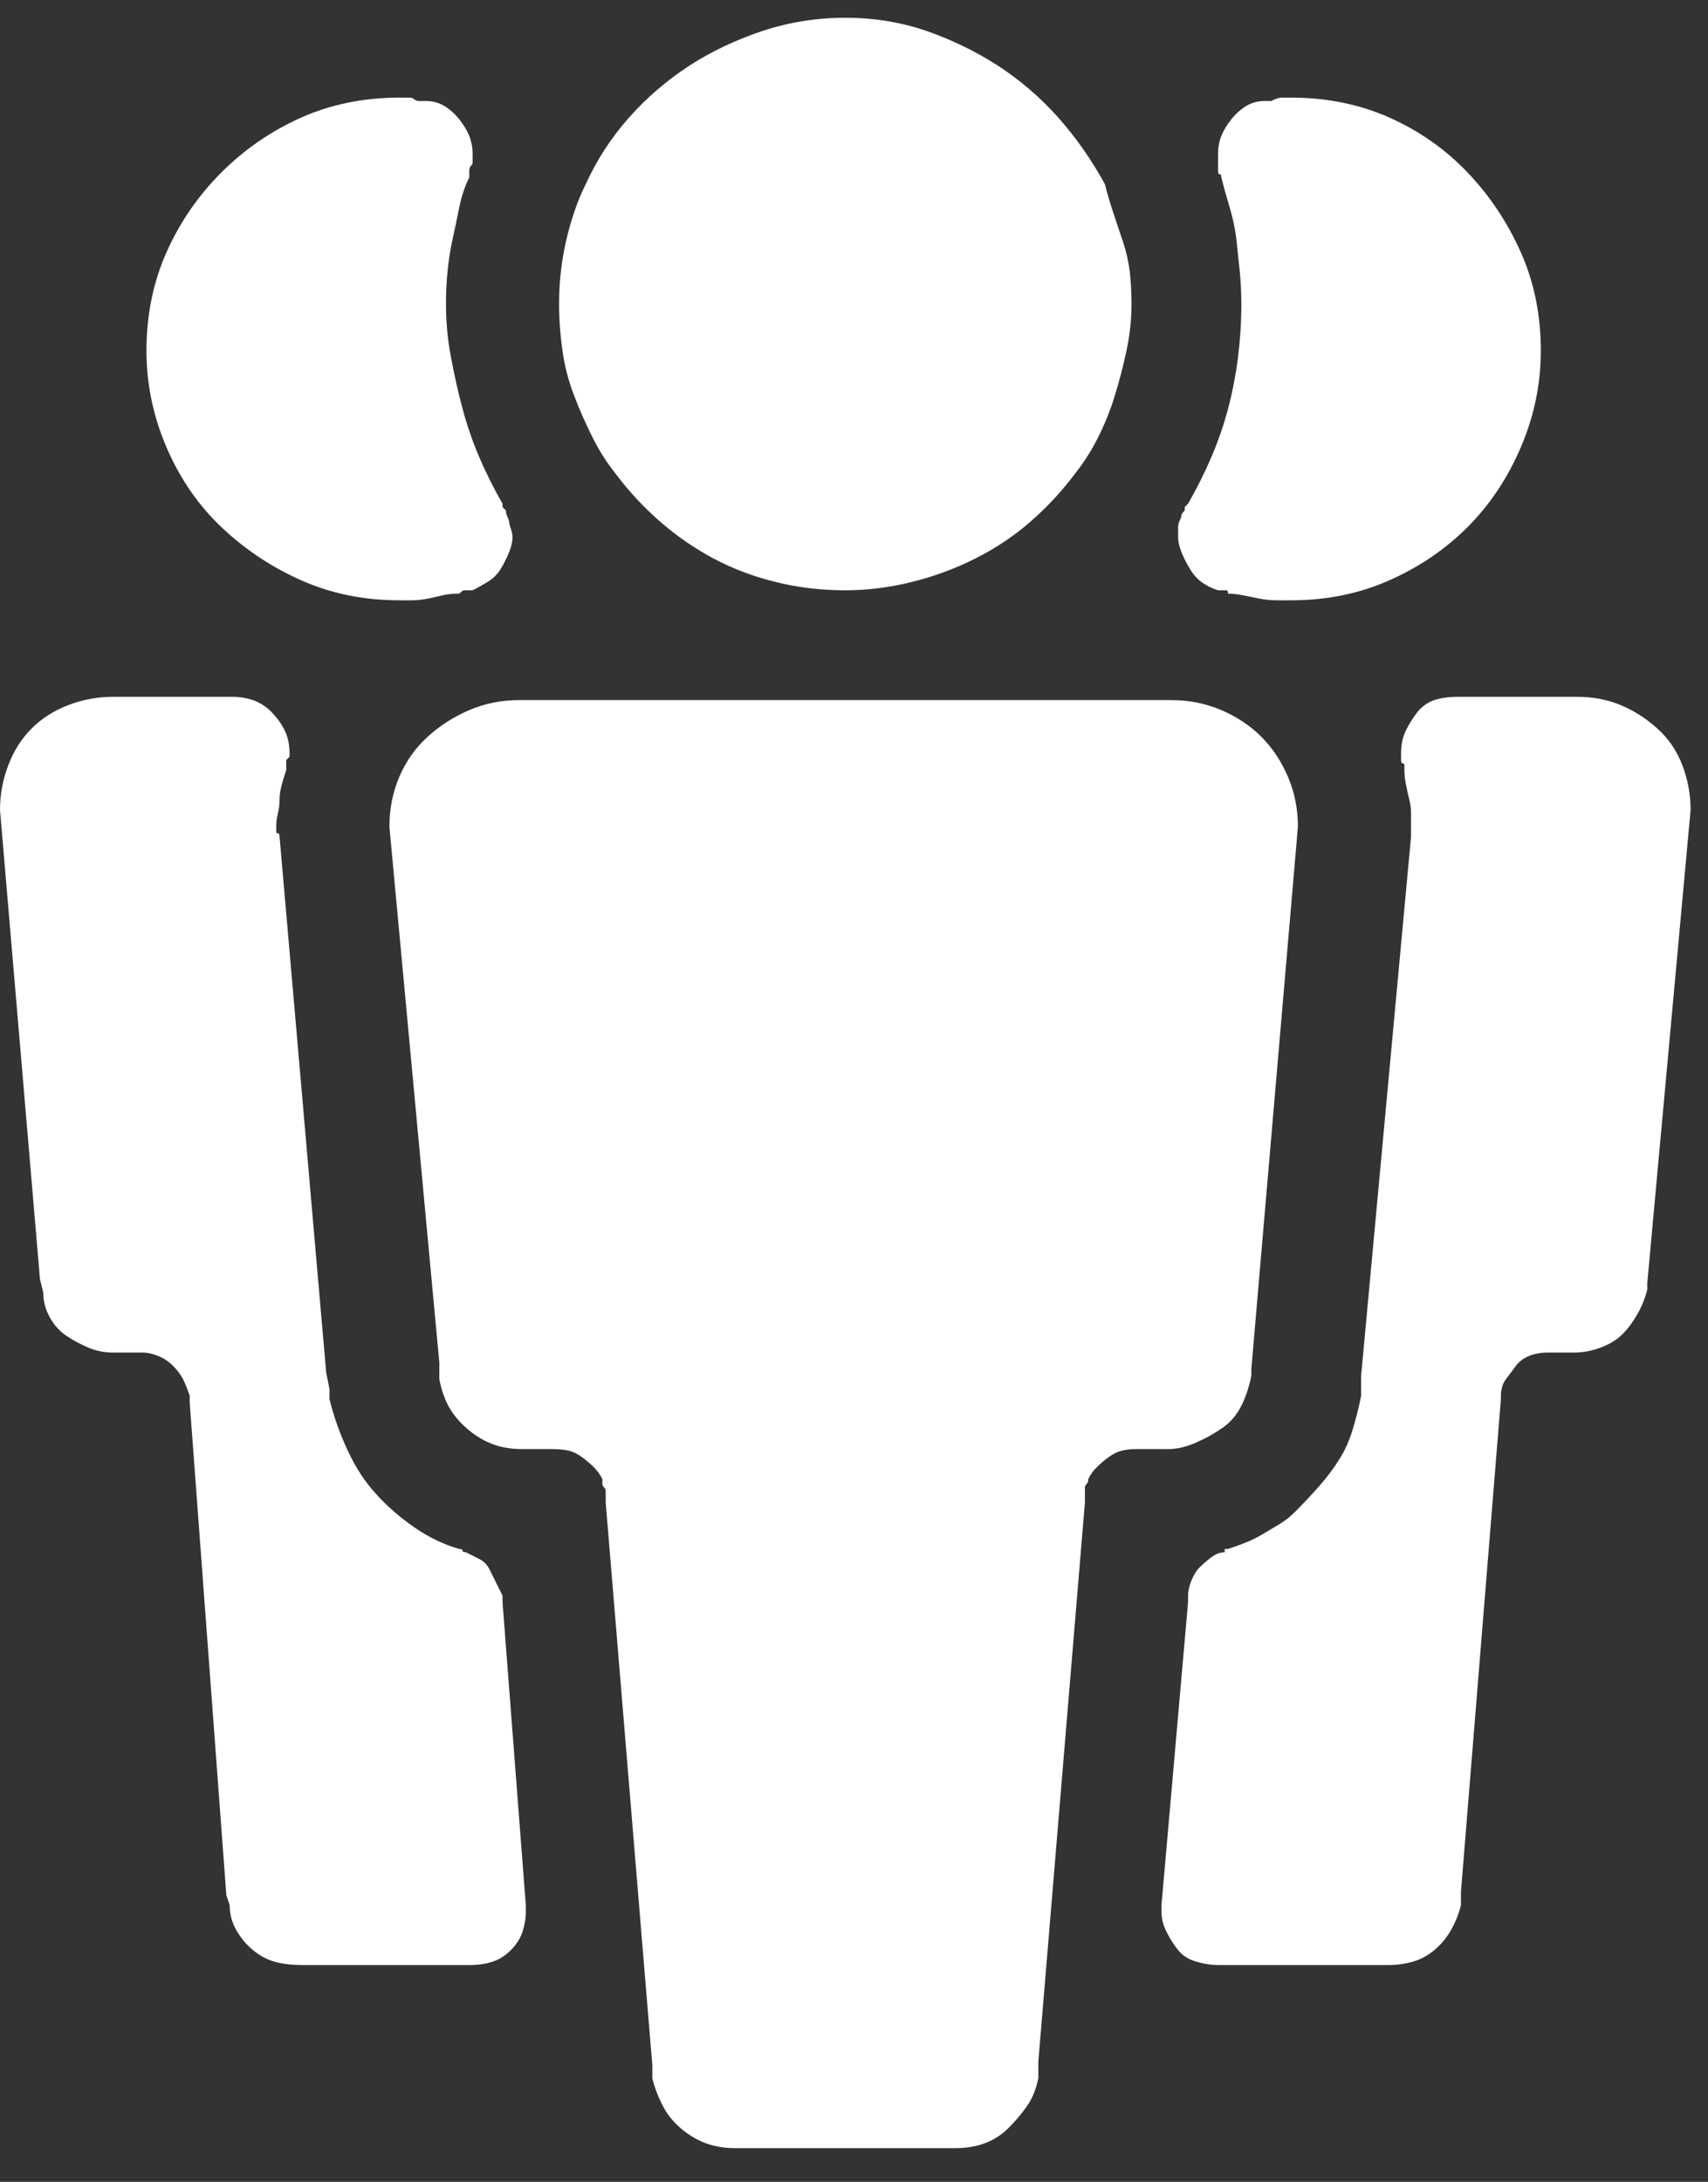 <?xml version="1.0" encoding="UTF-8" standalone="no"?>
<svg width="83px" height="106px" viewBox="0 0 83 106" version="1.1" xmlns="http://www.w3.org/2000/svg" xmlns:xlink="http://www.w3.org/1999/xlink" xmlns:sketch="http://www.bohemiancoding.com/sketch/ns">
    <rect x="0" y="0" width="83" height="106" fill="#333333" stroke="none"/>
    <!-- Generator: Sketch 3.0.4 (8053) - http://www.bohemiancoding.com/sketch -->
    <title>icon</title>
    <desc>Created with Sketch.</desc>
    <defs></defs>
    <g id="Page-1" stroke="none" stroke-width="1" fill="none" fill-rule="evenodd" sketch:type="MSPage">
        <g id="Desktop" sketch:type="MSArtboardGroup" transform="translate(-136, -3721)" fill="#FFFFFF">
            <g id="SLATE-3-TEXT" sketch:type="MSLayerGroup" transform="translate(136, 3605)">
                <path d="M76.656,149.853 C77.41,149.853 78.111,149.988 78.759,150.256 C79.405,150.527 79.996,150.905 80.537,151.391 C81.075,151.874 81.481,152.467 81.751,153.168 C82.019,153.869 82.154,154.598 82.154,155.351 L80.051,178.314 L80.051,178.64 C79.943,179.071 79.783,179.474 79.565,179.852 C79.35,180.23 79.107,180.555 78.839,180.823 C78.569,181.091 78.218,181.306 77.788,181.469 C77.355,181.629 76.924,181.712 76.493,181.712 L75.202,181.712 C74.876,181.712 74.578,181.767 74.31,181.875 C74.04,181.982 73.824,182.142 73.664,182.358 C73.502,182.576 73.341,182.791 73.179,183.006 C73.019,183.222 72.936,183.489 72.936,183.815 L72.936,183.975 L70.995,207.91 L70.995,208.558 C70.888,208.989 70.725,209.392 70.51,209.77 C70.294,210.148 70.027,210.471 69.701,210.742 C69.378,211.009 69.028,211.2 68.649,211.305 C68.271,211.415 67.868,211.467 67.438,211.467 L59.191,211.467 C58.865,211.467 58.515,211.415 58.139,211.305 C57.759,211.2 57.466,211.009 57.251,210.742 C57.033,210.471 56.845,210.173 56.685,209.85 C56.522,209.527 56.442,209.204 56.442,208.881 L56.442,208.558 L57.734,193.839 L57.734,193.516 C57.734,193.301 57.789,193.058 57.897,192.788 C58.004,192.52 58.139,192.305 58.299,192.142 C58.462,191.982 58.65,191.819 58.865,191.656 C59.083,191.496 59.296,191.413 59.514,191.413 L59.514,191.253 L59.677,191.253 C60,191.146 60.295,191.038 60.565,190.93 C60.833,190.823 61.104,190.687 61.374,190.525 C61.642,190.364 61.912,190.202 62.183,190.042 C62.451,189.879 62.693,189.691 62.909,189.473 C63.339,189.045 63.745,188.612 64.123,188.181 C64.498,187.751 64.824,187.32 65.092,186.887 C65.362,186.456 65.578,185.971 65.74,185.43 C65.903,184.891 66.036,184.353 66.143,183.815 L66.143,182.843 L68.569,156.646 L68.569,156.483 L68.569,156.16 L68.569,155.514 C68.569,155.299 68.542,155.083 68.489,154.865 C68.434,154.653 68.382,154.407 68.327,154.139 C68.271,153.869 68.247,153.629 68.247,153.411 L68.247,153.168 C68.247,153.116 68.219,153.088 68.166,153.088 C68.109,153.088 68.084,153.035 68.084,152.925 L68.084,152.602 C68.084,152.172 68.166,151.793 68.327,151.471 C68.489,151.148 68.677,150.852 68.892,150.579 C69.108,150.314 69.378,150.124 69.701,150.013 C70.027,149.908 70.402,149.853 70.833,149.853 L76.656,149.853 L76.656,149.853 Z M59.191,144.678 C58.865,144.573 58.598,144.435 58.382,144.272 C58.164,144.112 57.977,143.897 57.816,143.627 C57.654,143.359 57.518,143.088 57.411,142.818 C57.303,142.55 57.251,142.307 57.251,142.089 L57.251,141.606 C57.251,141.499 57.276,141.391 57.331,141.283 C57.383,141.176 57.411,141.096 57.411,141.038 C57.411,140.985 57.466,140.905 57.574,140.795 L57.574,140.635 L57.734,140.472 C58.164,139.721 58.542,138.965 58.865,138.209 C59.191,137.455 59.459,136.671 59.677,135.863 C59.889,135.054 60.052,134.221 60.162,133.357 C60.267,132.496 60.323,131.634 60.323,130.771 C60.323,130.232 60.295,129.694 60.243,129.153 C60.187,128.615 60.132,128.102 60.08,127.616 C60.024,127.13 59.917,126.62 59.757,126.081 C59.594,125.543 59.459,125.057 59.351,124.624 C59.351,124.519 59.323,124.464 59.271,124.464 C59.216,124.464 59.191,124.409 59.191,124.301 L59.191,124.058 L59.191,123.898 L59.191,123.735 L59.191,123.492 C59.191,123.17 59.243,122.874 59.351,122.604 C59.459,122.336 59.619,122.066 59.837,121.795 C60.052,121.527 60.295,121.309 60.565,121.146 C60.833,120.986 61.131,120.906 61.454,120.906 L61.777,120.906 C61.992,120.799 62.155,120.743 62.263,120.743 L62.506,120.743 L62.749,120.743 C64.471,120.743 66.063,121.066 67.518,121.712 C68.975,122.361 70.239,123.25 71.318,124.381 C72.395,125.513 73.259,126.807 73.907,128.264 C74.553,129.719 74.876,131.312 74.876,133.034 C74.876,134.651 74.553,136.216 73.907,137.723 C73.259,139.235 72.395,140.53 71.318,141.606 C70.239,142.683 68.975,143.547 67.518,144.192 C66.063,144.841 64.471,145.164 62.749,145.164 L62.02,145.164 C61.749,145.164 61.479,145.136 61.211,145.084 C60.941,145.029 60.67,144.976 60.403,144.921 C60.132,144.869 59.889,144.841 59.677,144.841 C59.677,144.733 59.649,144.678 59.594,144.678 L59.434,144.678 L59.191,144.678 L59.191,144.678 Z M56.765,186.401 L55.148,186.401 C54.93,186.401 54.714,186.429 54.502,186.481 C54.284,186.536 54.068,186.644 53.853,186.807 C53.635,186.967 53.45,187.13 53.287,187.293 C53.124,187.453 52.989,187.643 52.884,187.858 C52.884,187.966 52.857,188.046 52.802,188.099 C52.746,188.154 52.722,188.209 52.722,188.261 L52.722,188.664 L52.722,188.987 L50.458,216.157 L50.458,216.965 C50.348,217.506 50.16,217.964 49.893,218.34 C49.622,218.721 49.327,219.068 49.001,219.391 C48.678,219.714 48.3,219.957 47.869,220.12 C47.439,220.283 46.953,220.363 46.415,220.363 L35.742,220.363 C35.201,220.363 34.715,220.283 34.285,220.12 C33.854,219.957 33.448,219.714 33.073,219.391 C32.695,219.068 32.4,218.693 32.184,218.26 C31.966,217.832 31.803,217.399 31.699,216.965 L31.699,216.32 L29.433,188.987 L29.433,188.664 L29.433,188.424 C29.433,188.369 29.405,188.317 29.353,188.261 C29.297,188.209 29.273,188.154 29.273,188.099 L29.273,187.858 C29.165,187.643 29.03,187.453 28.867,187.293 C28.707,187.13 28.516,186.967 28.301,186.807 C28.086,186.644 27.87,186.536 27.655,186.481 C27.437,186.429 27.169,186.401 26.847,186.401 L25.392,186.401 C24.851,186.401 24.365,186.321 23.935,186.158 C23.504,185.998 23.098,185.753 22.723,185.43 C22.345,185.107 22.05,184.759 21.832,184.381 C21.616,184.003 21.453,183.547 21.349,183.006 L21.349,182.198 L18.923,156.16 C18.923,155.299 19.085,154.49 19.408,153.734 C19.731,152.98 20.187,152.334 20.783,151.793 C21.373,151.255 22.05,150.822 22.803,150.499 C23.557,150.176 24.365,150.013 25.229,150.013 L56.925,150.013 C57.789,150.013 58.598,150.176 59.351,150.499 C60.105,150.822 60.753,151.255 61.294,151.793 C61.832,152.334 62.263,152.98 62.586,153.734 C62.909,154.49 63.072,155.299 63.072,156.16 L60.808,182.521 L60.808,182.843 C60.698,183.384 60.538,183.87 60.323,184.298 C60.105,184.731 59.809,185.082 59.434,185.35 C59.056,185.62 58.625,185.863 58.139,186.078 C57.654,186.296 57.193,186.401 56.765,186.401 L56.765,186.401 Z M41.077,144.678 C39.89,144.678 38.759,144.543 37.682,144.272 C36.603,144.008 35.604,143.627 34.69,143.141 C33.774,142.655 32.91,142.064 32.102,141.363 C31.293,140.662 30.567,139.881 29.918,139.017 C29.488,138.479 29.11,137.886 28.787,137.237 C28.464,136.591 28.166,135.921 27.898,135.217 C27.628,134.516 27.437,133.79 27.332,133.034 C27.225,132.28 27.169,131.527 27.169,130.771 C27.169,130.232 27.194,129.719 27.252,129.233 C27.305,128.747 27.385,128.264 27.492,127.779 C27.6,127.293 27.735,126.807 27.898,126.324 C28.058,125.838 28.246,125.38 28.464,124.947 C29.002,123.763 29.703,122.684 30.567,121.712 C31.428,120.743 32.4,119.91 33.476,119.206 C34.552,118.508 35.742,117.942 37.036,117.509 C38.328,117.081 39.675,116.863 41.077,116.863 C42.479,116.863 43.798,117.081 45.04,117.509 C46.277,117.942 47.439,118.508 48.518,119.206 C49.592,119.91 50.563,120.743 51.427,121.712 C52.288,122.684 53.044,123.763 53.693,124.947 C53.798,125.38 53.936,125.838 54.096,126.324 C54.259,126.807 54.419,127.293 54.582,127.779 C54.742,128.264 54.849,128.747 54.905,129.233 C54.957,129.719 54.985,130.232 54.985,130.771 C54.985,131.527 54.905,132.28 54.742,133.034 C54.582,133.79 54.391,134.516 54.176,135.217 C53.961,135.921 53.693,136.591 53.367,137.237 C53.044,137.886 52.666,138.479 52.236,139.017 C51.59,139.881 50.861,140.662 50.053,141.363 C49.244,142.064 48.355,142.655 47.384,143.141 C46.415,143.627 45.388,144.008 44.312,144.272 C43.233,144.543 42.153,144.678 41.077,144.678 L41.077,144.678 Z M25.552,208.558 L25.552,208.881 C25.552,209.204 25.497,209.527 25.392,209.85 C25.282,210.173 25.094,210.471 24.826,210.742 C24.556,211.009 24.26,211.2 23.935,211.305 C23.612,211.415 23.234,211.467 22.803,211.467 L14.719,211.467 C14.178,211.467 13.72,211.415 13.345,211.305 C12.964,211.2 12.616,211.009 12.293,210.742 C11.967,210.471 11.7,210.148 11.482,209.77 C11.266,209.392 11.161,208.989 11.161,208.558 L10.999,208.073 L9.218,184.138 L9.218,183.815 C9.111,183.489 9.003,183.222 8.895,183.006 C8.788,182.791 8.625,182.576 8.41,182.358 C8.194,182.142 7.952,181.982 7.684,181.875 C7.413,181.767 7.17,181.712 6.955,181.712 L5.501,181.712 C5.067,181.712 4.664,181.629 4.286,181.469 C3.908,181.306 3.56,181.118 3.235,180.903 C2.912,180.688 2.641,180.393 2.429,180.014 C2.211,179.636 2.103,179.233 2.103,178.8 L1.943,178.154 L0,155.351 C0,154.598 0.135,153.869 0.406,153.168 C0.673,152.467 1.052,151.874 1.537,151.391 C2.023,150.905 2.614,150.527 3.318,150.256 C4.016,149.988 4.744,149.853 5.501,149.853 L11.322,149.853 C11.644,149.853 11.967,149.908 12.293,150.013 C12.616,150.124 12.911,150.314 13.182,150.579 C13.449,150.852 13.668,151.148 13.828,151.471 C13.99,151.793 14.07,152.172 14.07,152.602 L14.07,152.762 L13.91,152.925 L13.91,153.088 L13.91,153.411 C13.8,153.734 13.72,154.004 13.668,154.22 C13.612,154.438 13.585,154.653 13.585,154.865 C13.585,155.083 13.557,155.299 13.505,155.514 C13.449,155.732 13.425,155.945 13.425,156.16 L13.425,156.403 C13.425,156.458 13.449,156.483 13.505,156.483 C13.557,156.483 13.585,156.538 13.585,156.646 L15.851,182.681 L16.011,183.489 L16.011,183.652 L16.011,183.975 C16.226,184.839 16.521,185.672 16.902,186.481 C17.278,187.293 17.736,187.994 18.277,188.584 C18.815,189.178 19.433,189.716 20.134,190.202 C20.835,190.687 21.564,191.038 22.317,191.253 C22.425,191.253 22.48,191.281 22.48,191.333 C22.48,191.388 22.533,191.413 22.643,191.413 C22.856,191.524 23.071,191.631 23.289,191.739 C23.504,191.847 23.664,192.009 23.775,192.222 C23.88,192.44 23.99,192.655 24.098,192.871 C24.202,193.089 24.313,193.301 24.42,193.516 L24.42,193.839 L25.552,208.558 L25.552,208.558 Z M19.408,145.164 C17.681,145.164 16.091,144.841 14.636,144.192 C13.182,143.547 11.887,142.683 10.756,141.606 C9.624,140.53 8.735,139.235 8.087,137.723 C7.441,136.216 7.118,134.651 7.118,133.034 C7.118,131.312 7.441,129.719 8.087,128.264 C8.735,126.807 9.624,125.513 10.756,124.381 C11.887,123.25 13.182,122.361 14.636,121.712 C16.091,121.066 17.681,120.743 19.408,120.743 L19.894,120.743 C19.999,120.743 20.079,120.771 20.134,120.824 C20.187,120.879 20.269,120.906 20.377,120.906 L20.7,120.906 C21.026,120.906 21.321,120.986 21.591,121.146 C21.859,121.309 22.102,121.527 22.317,121.795 C22.533,122.066 22.695,122.336 22.803,122.604 C22.911,122.874 22.966,123.17 22.966,123.492 L22.966,123.735 L22.966,123.898 C22.966,123.953 22.938,124.006 22.883,124.058 C22.828,124.113 22.803,124.196 22.803,124.301 L22.803,124.624 C22.585,125.057 22.425,125.543 22.317,126.081 C22.21,126.62 22.102,127.13 21.994,127.616 C21.887,128.102 21.804,128.615 21.752,129.153 C21.696,129.694 21.672,130.232 21.672,130.771 C21.672,131.634 21.752,132.496 21.914,133.357 C22.077,134.221 22.262,135.054 22.48,135.863 C22.695,136.671 22.966,137.455 23.289,138.209 C23.612,138.965 23.99,139.721 24.42,140.472 L24.42,140.635 L24.583,140.795 C24.583,140.905 24.608,141.013 24.663,141.121 C24.716,141.228 24.743,141.311 24.743,141.363 C24.743,141.419 24.768,141.524 24.826,141.686 C24.879,141.849 24.906,141.984 24.906,142.089 C24.906,142.307 24.851,142.55 24.743,142.818 C24.636,143.088 24.501,143.359 24.34,143.627 C24.178,143.897 23.962,144.112 23.692,144.272 C23.424,144.435 23.181,144.573 22.966,144.678 L22.723,144.678 L22.56,144.678 C22.505,144.678 22.425,144.733 22.317,144.841 C21.994,144.841 21.724,144.869 21.511,144.921 C21.293,144.976 21.051,145.029 20.783,145.084 C20.512,145.136 20.269,145.164 20.054,145.164 L19.408,145.164 L19.408,145.164 Z" id="icon" sketch:type="MSShapeGroup"></path>
            </g>
        </g>
    </g>
</svg>